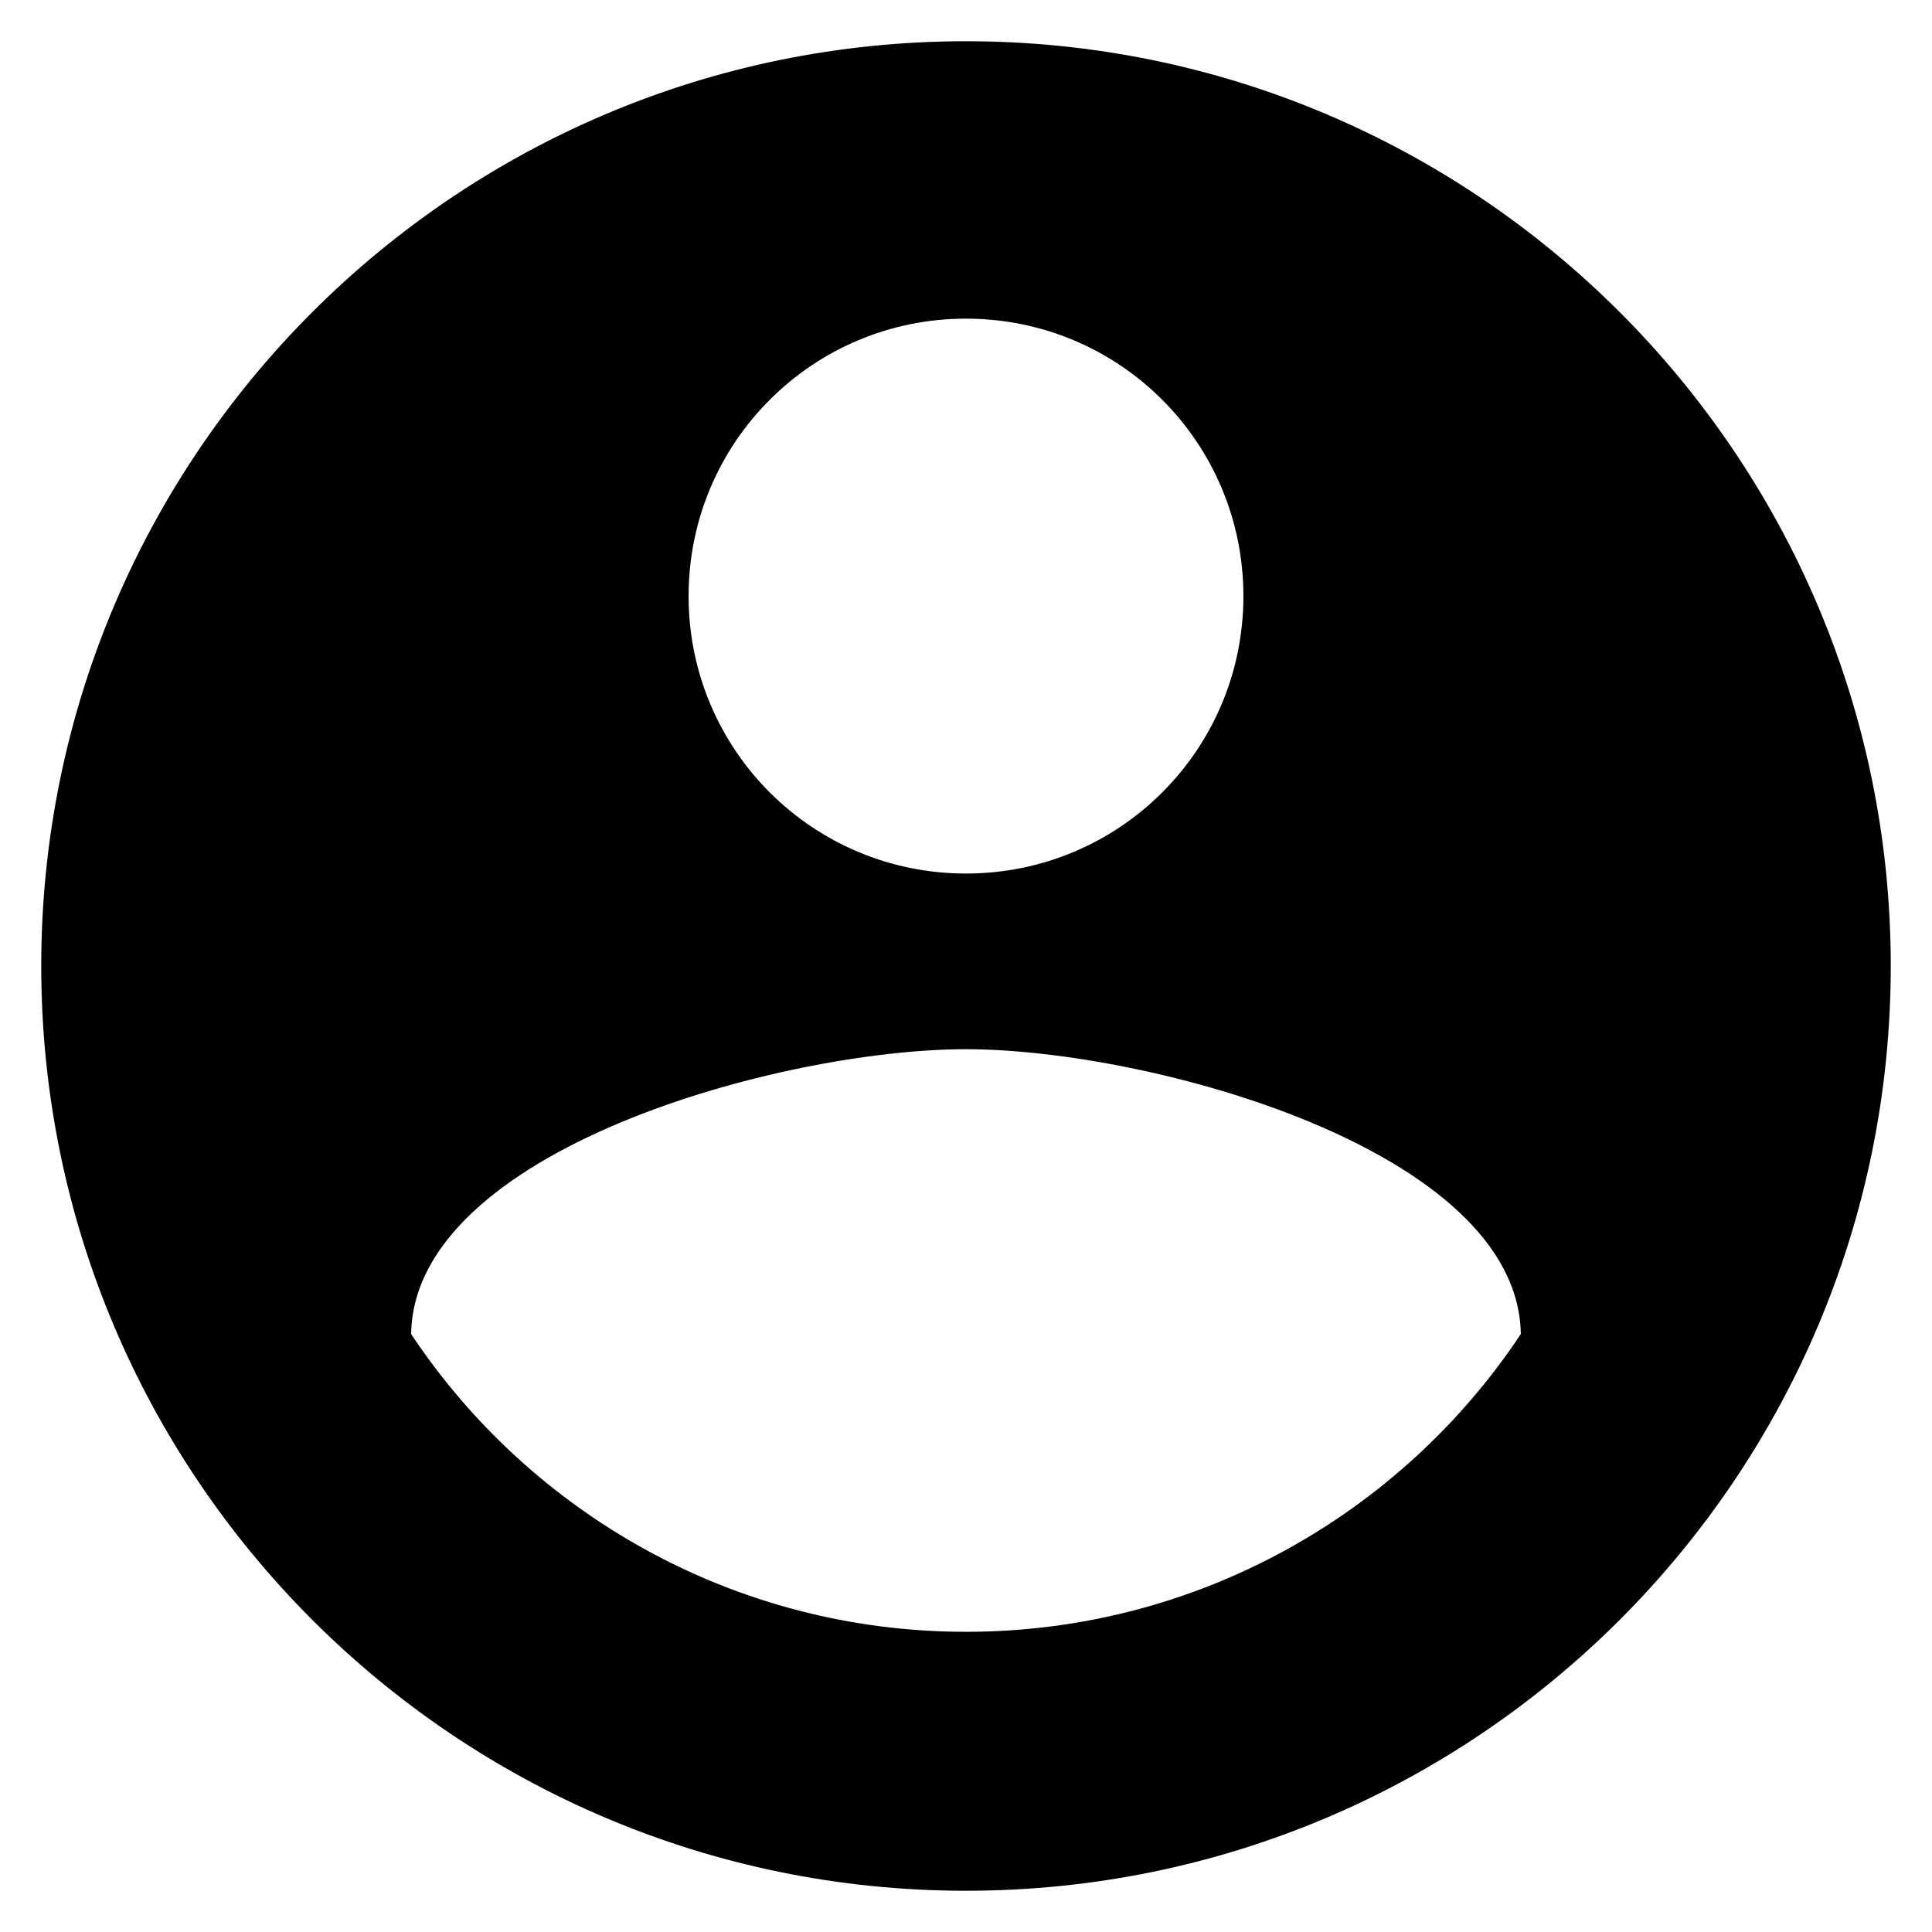 <svg width="29" height="29" viewBox="0 0 29 29" fill="none" xmlns="http://www.w3.org/2000/svg">
<path fill-rule="evenodd" clip-rule="evenodd" d="M14.5 0.619C6.838 0.619 0.619 6.838 0.619 14.5C0.619 22.162 6.838 28.381 14.5 28.381C22.162 28.381 28.381 22.162 28.381 14.5C28.381 6.838 22.162 0.619 14.5 0.619ZM14.5 4.783C16.804 4.783 18.664 6.643 18.664 8.948C18.664 11.252 16.804 13.112 14.5 13.112C12.196 13.112 10.336 11.252 10.336 8.948C10.336 6.643 12.196 4.783 14.5 4.783ZM14.5 24.494C11.03 24.494 7.962 22.718 6.171 20.025C6.213 17.262 11.724 15.749 14.5 15.749C17.262 15.749 22.787 17.262 22.828 20.025C21.038 22.718 17.97 24.494 14.5 24.494Z" fill="#000001"/>
</svg>
